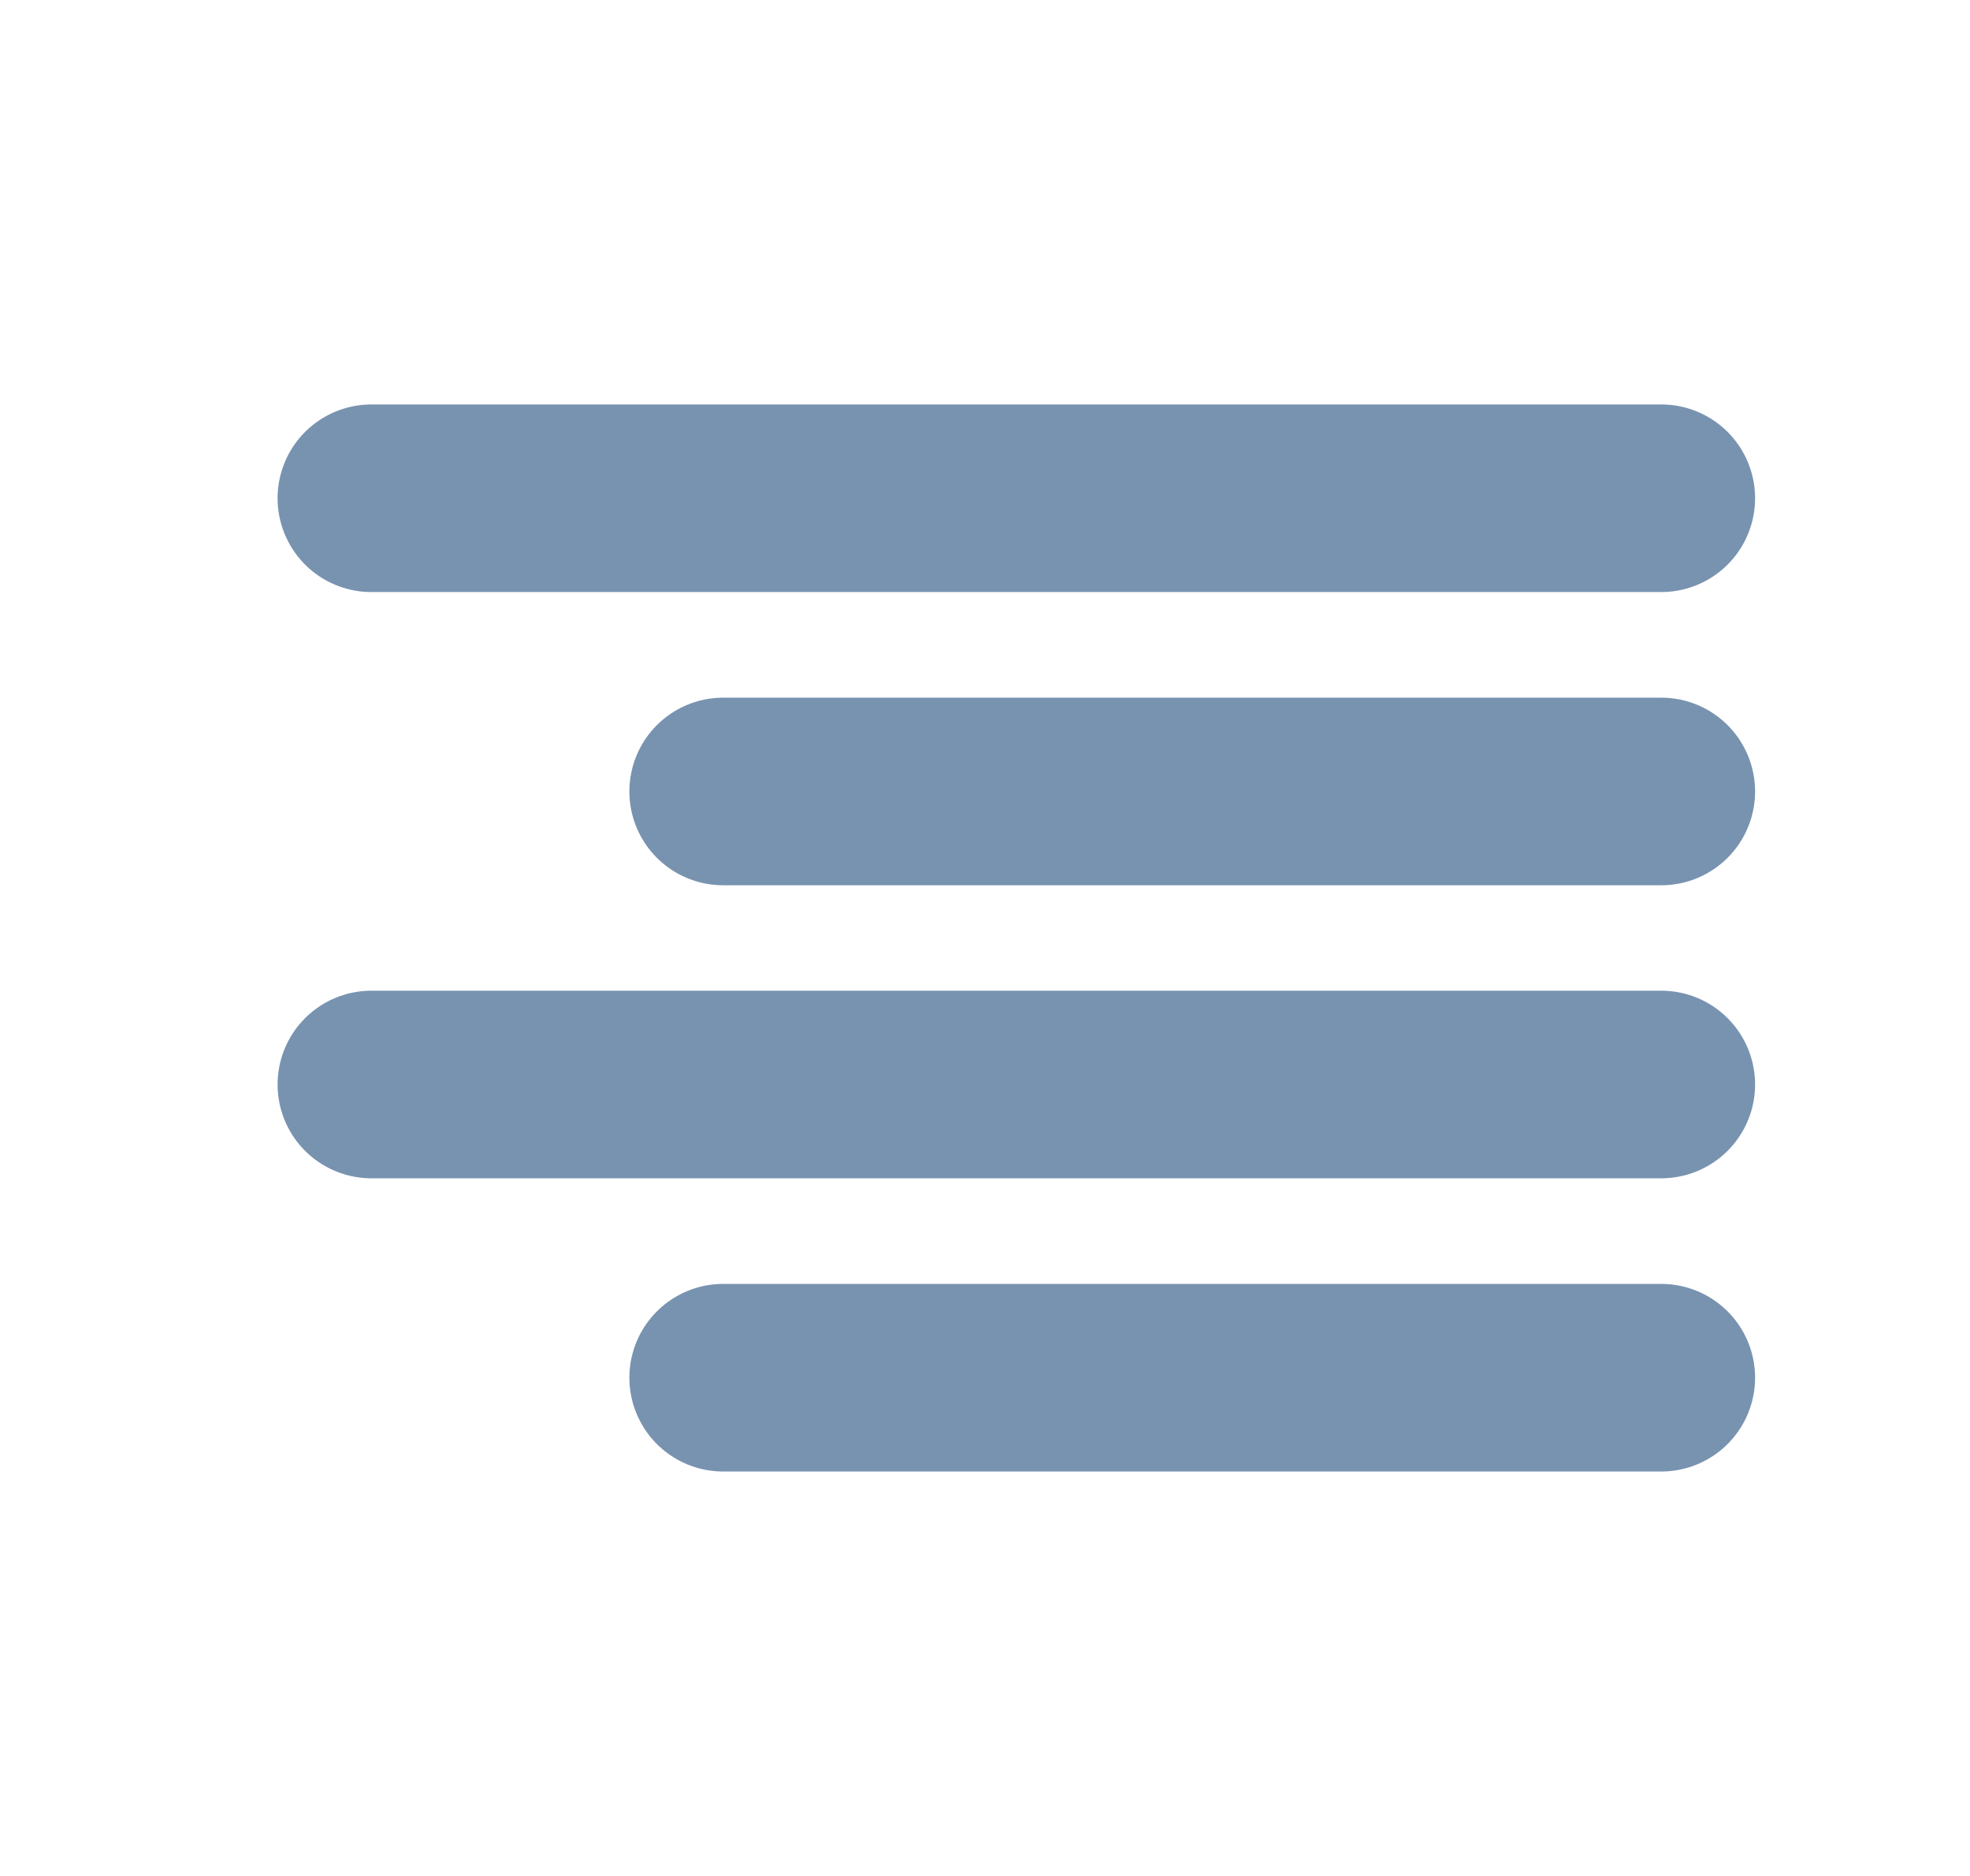 <svg width="21" height="20" viewBox="0 0 21 20" fill="none" xmlns="http://www.w3.org/2000/svg">
<path d="M3.959 5.312H17.709" stroke="#7893B0" stroke-width="2" stroke-linecap="round" stroke-linejoin="round"/>
<path d="M7.709 8.438H17.709" stroke="#7893B0" stroke-width="2" stroke-linecap="round" stroke-linejoin="round"/>
<path d="M3.959 11.562H17.709" stroke="#7893B0" stroke-width="2" stroke-linecap="round" stroke-linejoin="round"/>
<path d="M7.709 14.688H17.709" stroke="#7893B0" stroke-width="2" stroke-linecap="round" stroke-linejoin="round"/>
</svg>
